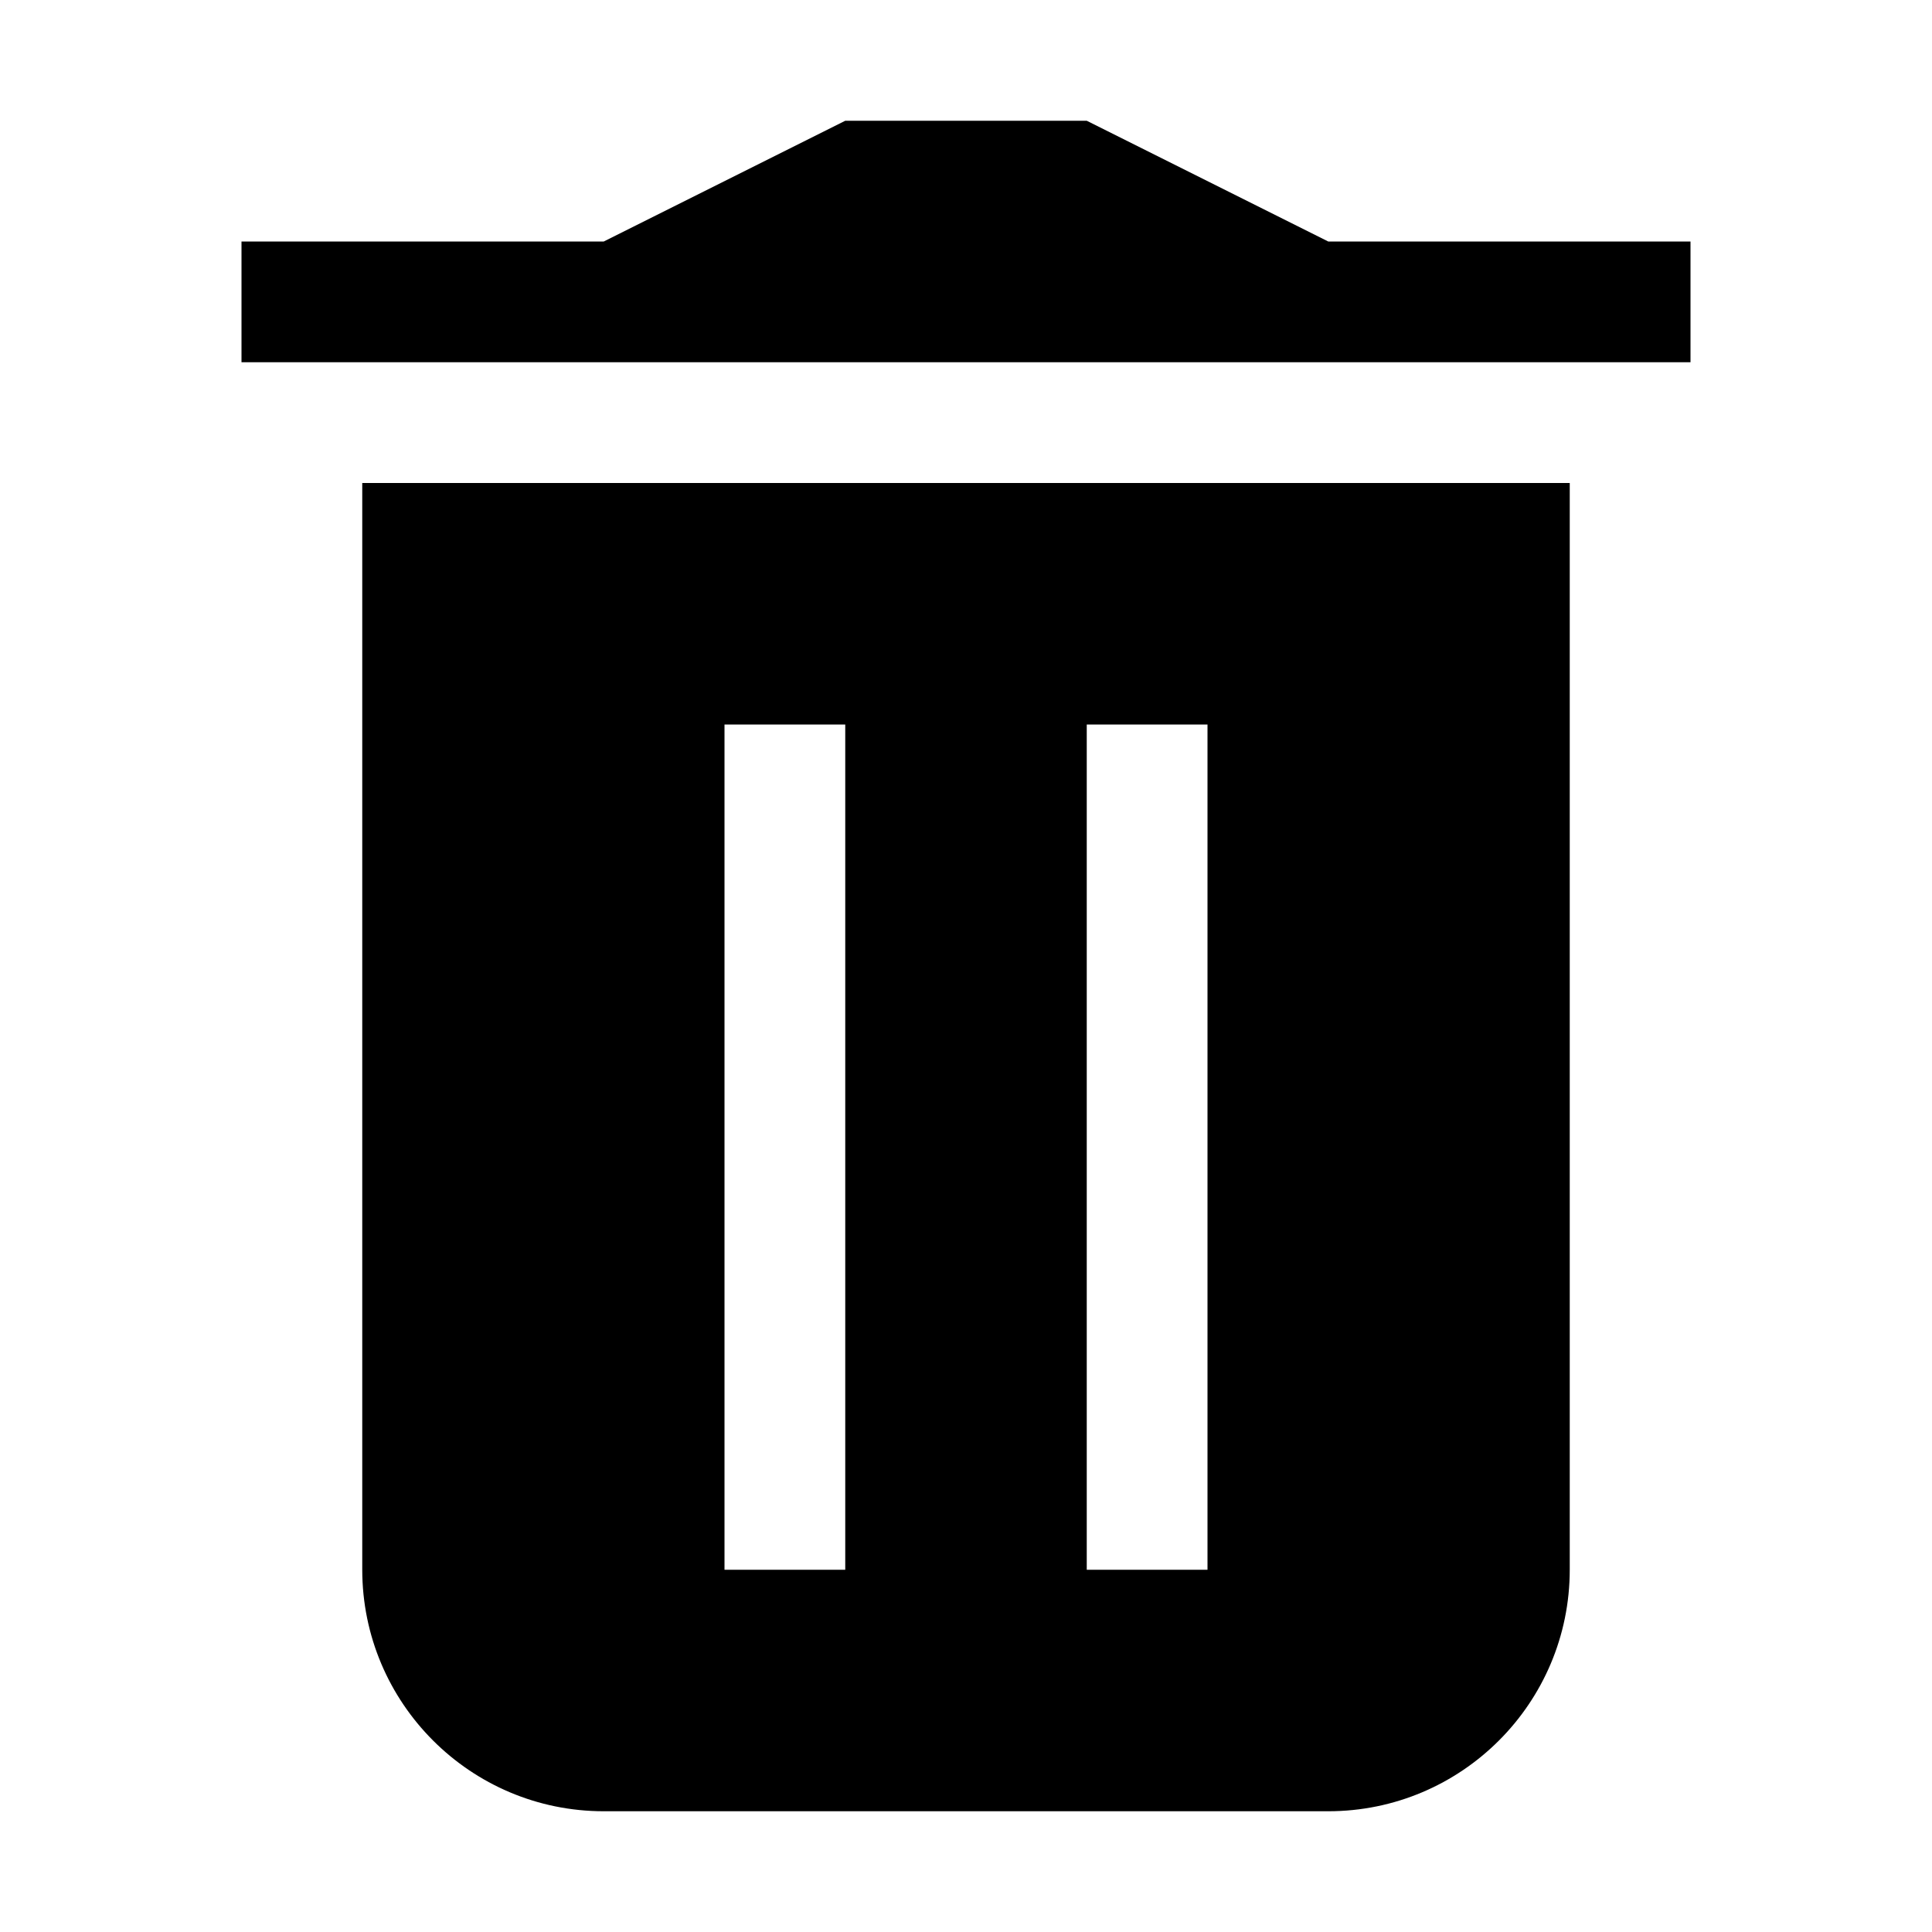 <?xml version="1.0" encoding="utf-8"?>
<!-- Generator: Adobe Illustrator 16.0.4, SVG Export Plug-In . SVG Version: 6.00 Build 0)  -->
<!DOCTYPE svg PUBLIC "-//W3C//DTD SVG 1.1//EN" "http://www.w3.org/Graphics/SVG/1.1/DTD/svg11.dtd">
<svg version="1.1" id="图层_1" xmlns="http://www.w3.org/2000/svg" xmlns:xlink="http://www.w3.org/1999/xlink" x="0px" y="0px"
	 width="16px" height="16px" viewBox="0 0 16 16" enable-background="new 0 0 16 16" xml:space="preserve">
<g>
	<path d="M3,12.999C3,14.104,3.896,15,5,15h6c1.104,0,2-0.896,2-2.001V4H3V12.999z M9,6h1v7H9V6z M6,6h1v7H6V6z"/>
	<polygon points="11,2 9,1 7,1 5,2 2,2 2,3 14,3 14,2 	"/>
</g>
</svg>
